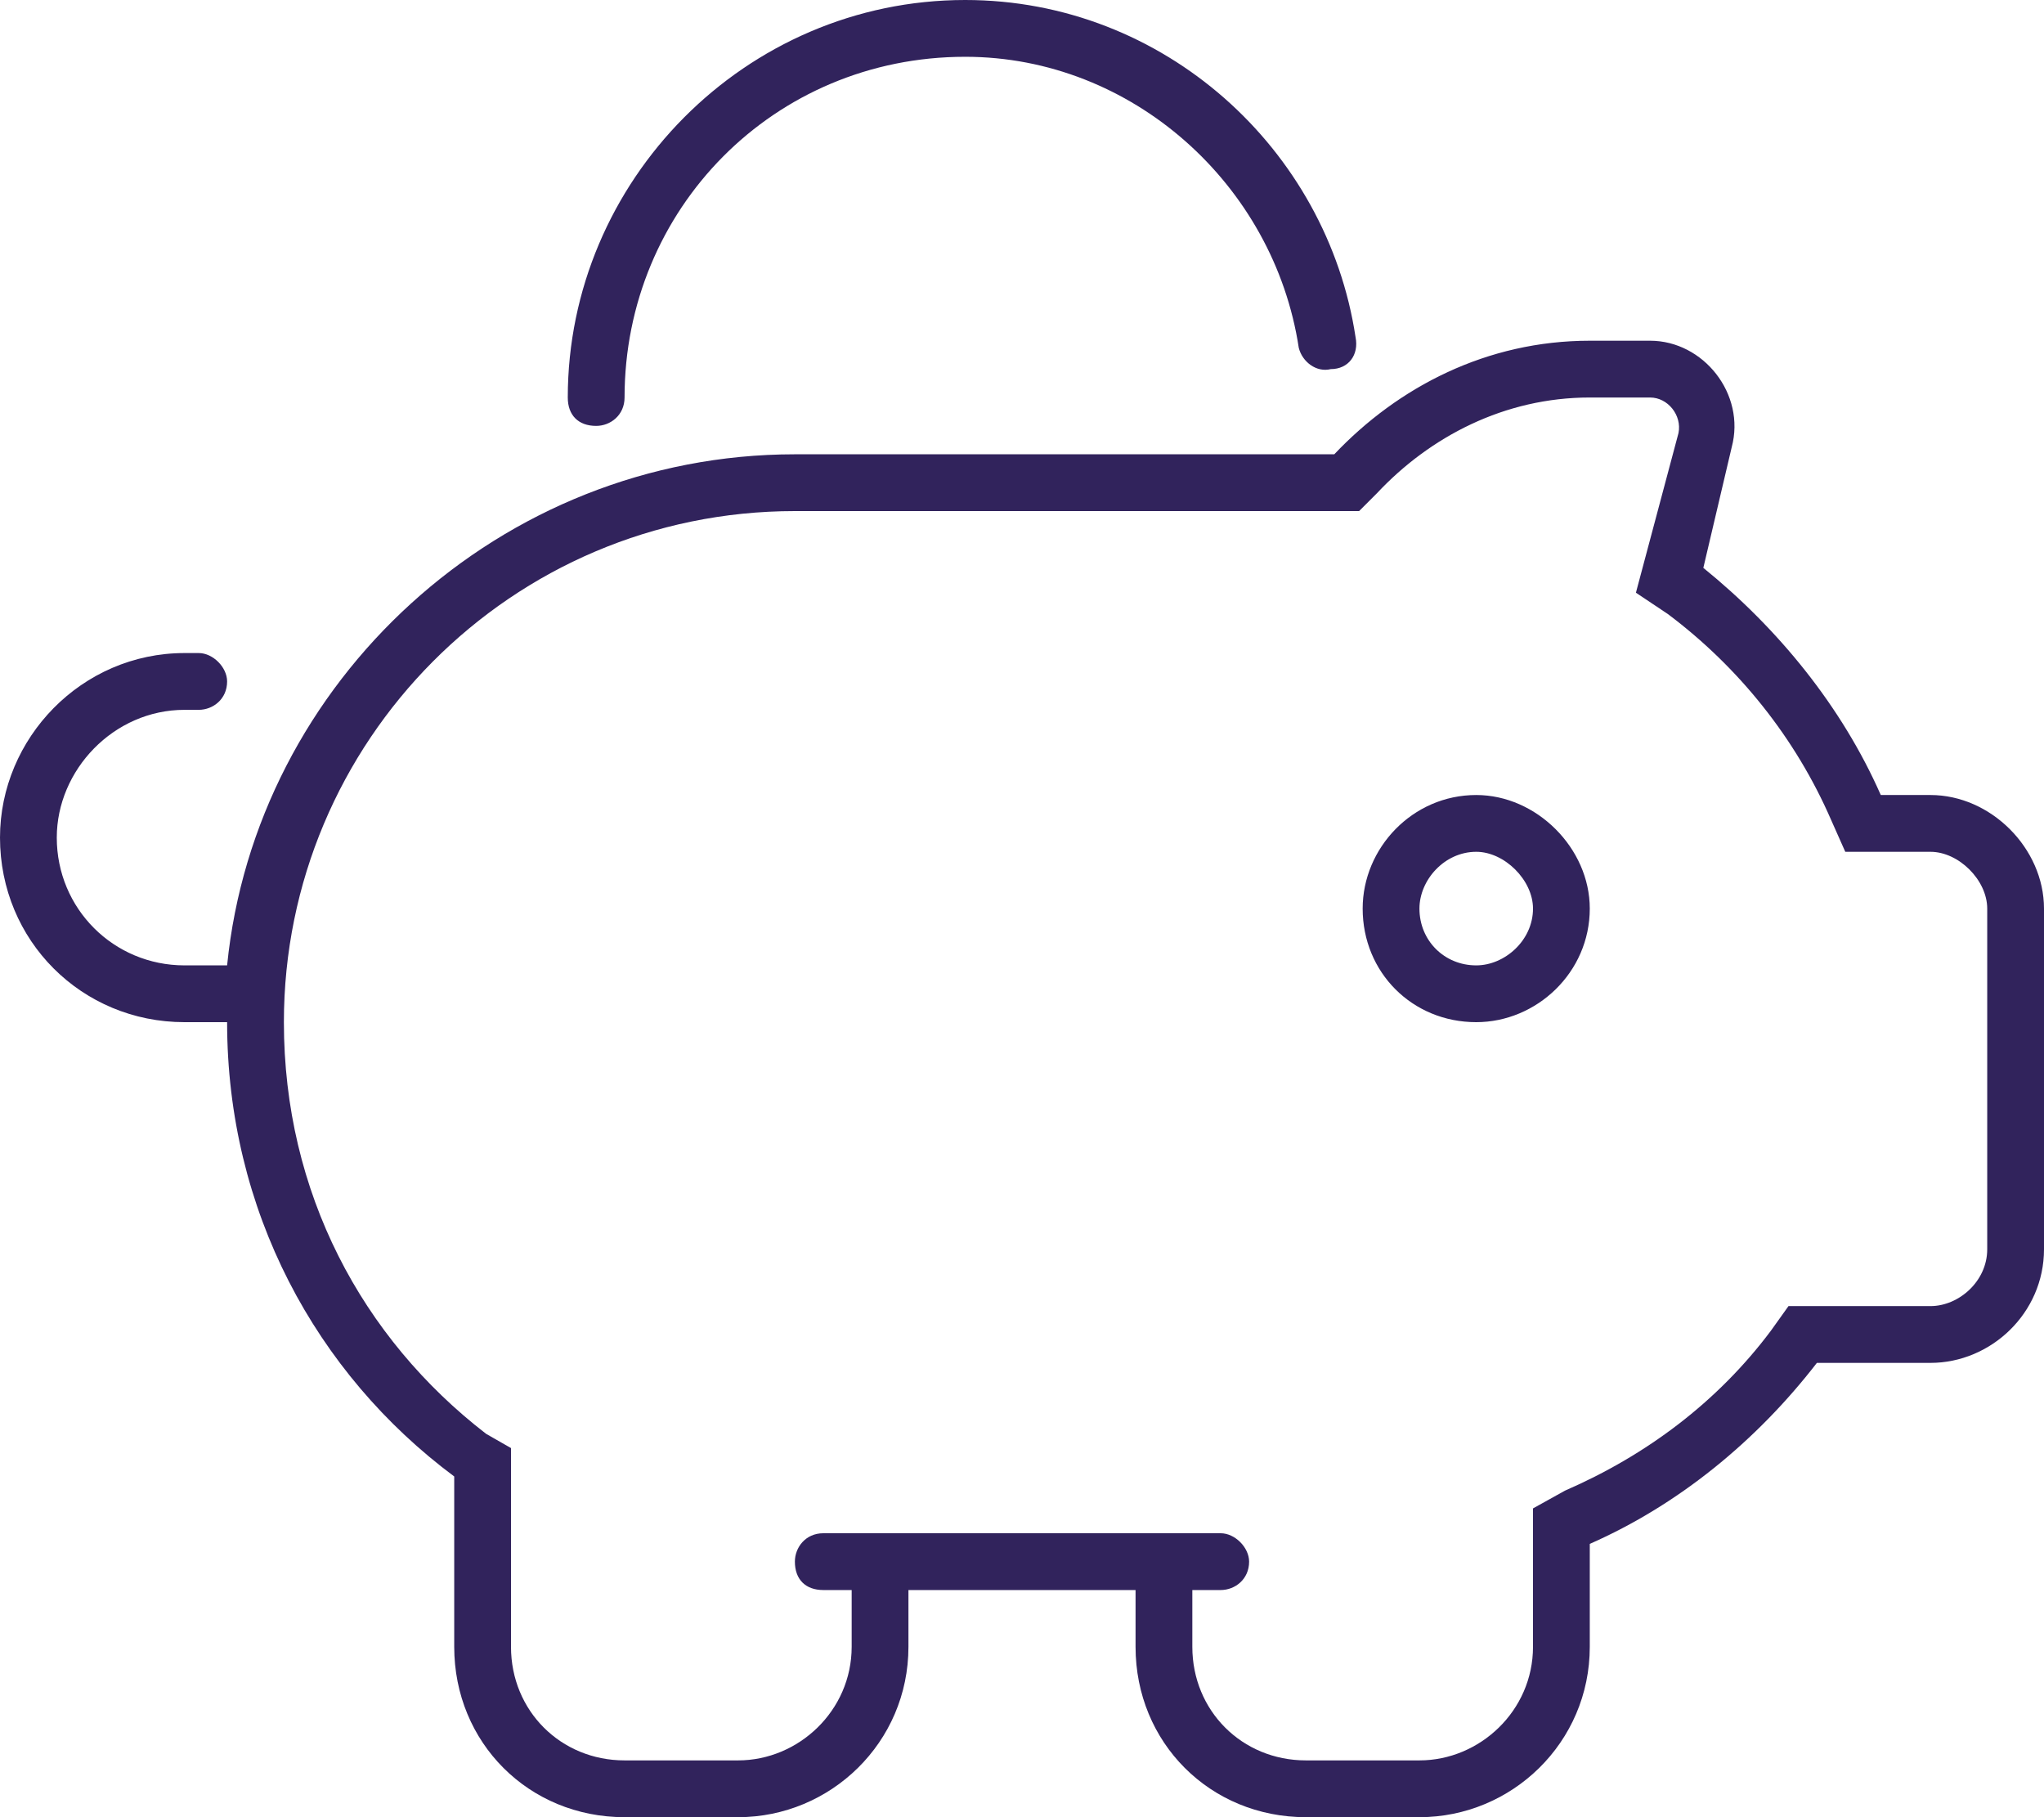 <svg width="54" height="48" viewBox="0 0 54 48" fill="none" xmlns="http://www.w3.org/2000/svg">
<path d="M15.75 11.25C15.281 11.25 15 10.969 15 10.5C15 4.781 19.688 0 25.5 0C30.75 0 35.062 3.938 35.812 8.906C35.906 9.375 35.625 9.75 35.156 9.75C34.781 9.844 34.406 9.562 34.312 9.188C33.656 4.875 29.906 1.5 25.5 1.5C20.438 1.5 16.5 5.531 16.5 10.5C16.5 10.969 16.125 11.25 15.75 11.25ZM36 24C36 22.406 37.312 21 39 21C40.594 21 42 22.406 42 24C42 25.688 40.594 27 39 27C37.312 27 36 25.688 36 24ZM39 25.5C39.75 25.5 40.5 24.844 40.5 24C40.5 23.25 39.75 22.5 39 22.5C38.156 22.5 37.5 23.25 37.5 24C37.5 24.844 38.156 25.5 39 25.5ZM19.5 48H16.5C13.969 48 12 46.031 12 43.5V39C8.344 36.281 6 31.969 6 27H4.875C2.156 27 0 24.844 0 22.125C0 19.5 2.156 17.25 4.875 17.25H5.25C5.625 17.25 6 17.625 6 18C6 18.469 5.625 18.75 5.25 18.75H4.875C3 18.75 1.5 20.344 1.5 22.125C1.5 24 3 25.5 4.875 25.5H6C6.75 18 13.219 12 21 12H35.25C36.938 10.219 39.281 9 42 9H43.594C45 9 46.125 10.406 45.75 11.812L45 15C46.969 16.594 48.656 18.656 49.688 21H51C52.594 21 54 22.406 54 24V33C54 34.688 52.594 36 51 36H48C46.406 38.062 44.344 39.75 42 40.781V43.5C42 46.031 39.938 48 37.5 48H34.5C31.969 48 30 46.031 30 43.5V42H24V43.5C24 46.031 21.938 48 19.5 48ZM35.906 13.5H21C13.5 13.5 7.5 19.594 7.5 27C7.5 31.5 9.562 35.344 12.844 37.875L13.5 38.25V43.5C13.5 45.188 14.812 46.5 16.5 46.5H19.5C21.094 46.5 22.5 45.188 22.5 43.5V42H21.75C21.281 42 21 41.719 21 41.25C21 40.875 21.281 40.5 21.75 40.5H32.25C32.625 40.5 33 40.875 33 41.25C33 41.719 32.625 42 32.25 42H31.5V43.5C31.5 45.188 32.812 46.5 34.5 46.5H37.5C39.094 46.5 40.5 45.188 40.5 43.5V39.844L41.344 39.375C43.5 38.438 45.375 37.031 46.781 35.156L47.25 34.5H51C51.75 34.5 52.5 33.844 52.5 33V24C52.5 23.25 51.75 22.5 51 22.5H48.75L48.375 21.656C47.438 19.5 45.938 17.625 44.062 16.219L43.219 15.656L44.344 11.438C44.438 10.969 44.062 10.5 43.594 10.5H42C39.75 10.5 37.781 11.531 36.375 13.031L35.906 13.5Z" fill="#31235C"/>
</svg>
